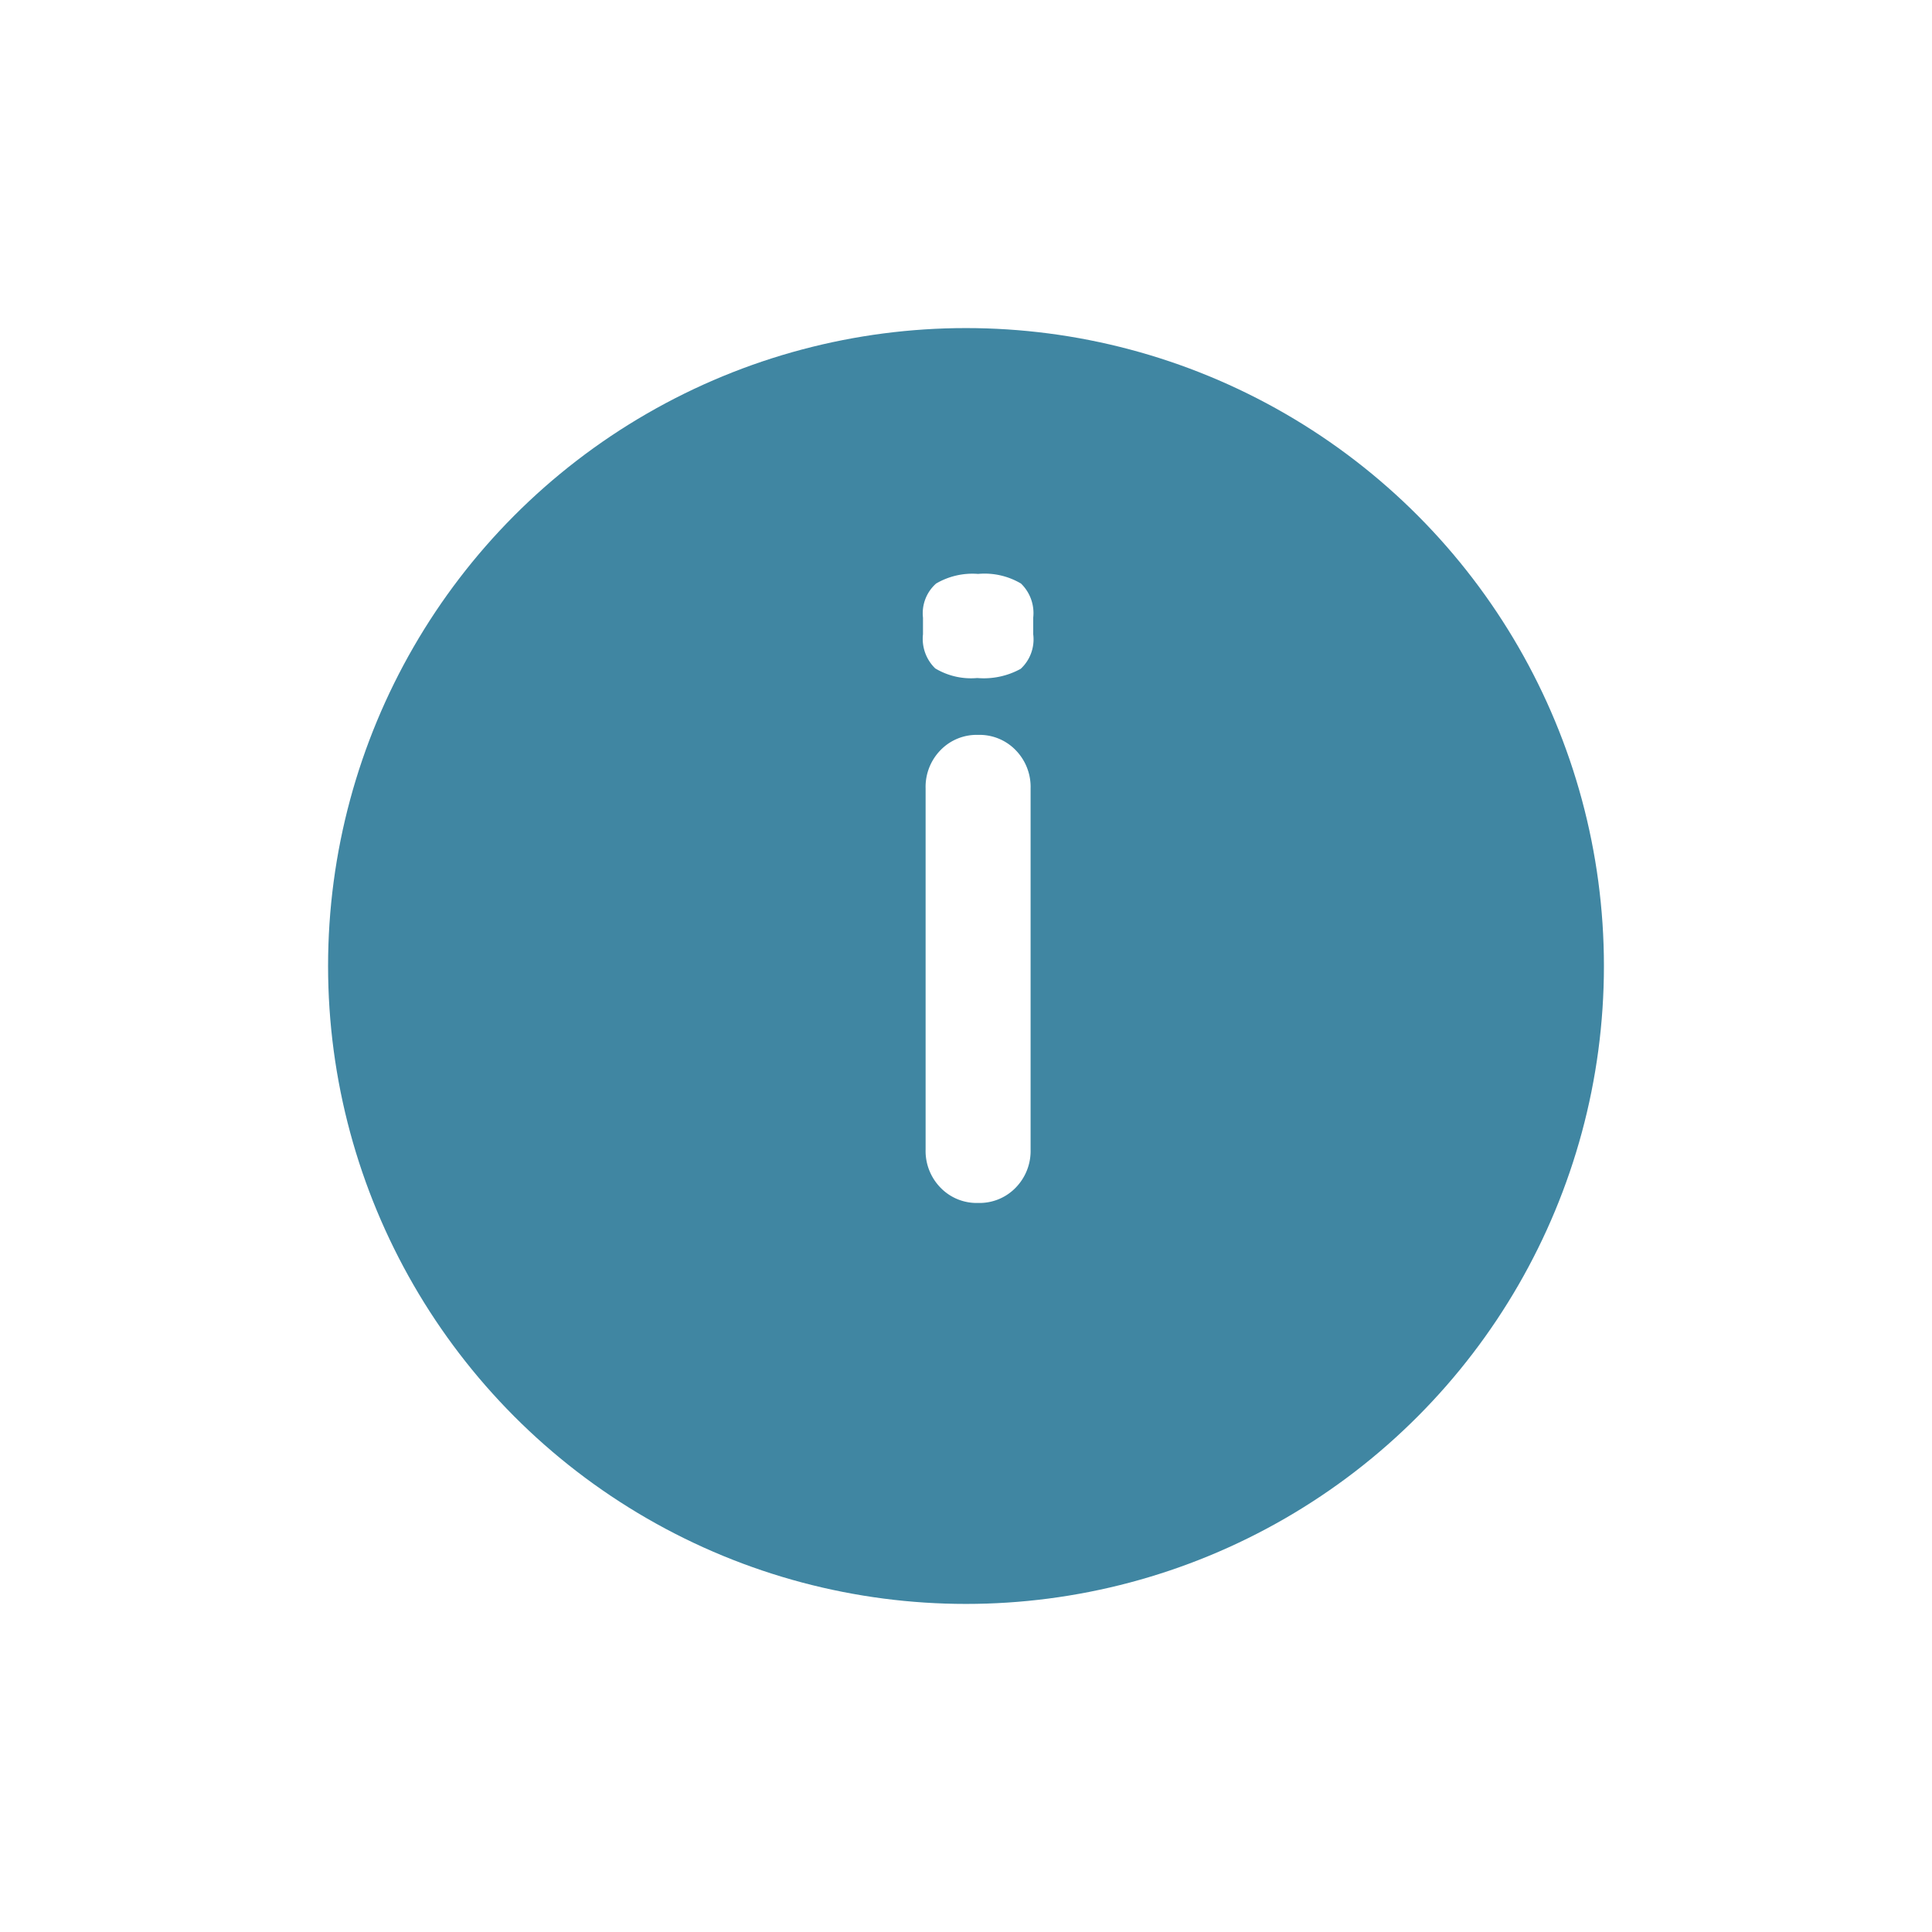 <svg xmlns="http://www.w3.org/2000/svg" xmlns:xlink="http://www.w3.org/1999/xlink" width="53" height="53" viewBox="0 0 53 53">
  <defs>
    <filter id="Ellipse_28" x="0" y="0" width="53" height="53" filterUnits="userSpaceOnUse">
      <feOffset dy="3" input="SourceAlpha"/>
      <feGaussianBlur stdDeviation="3" result="blur"/>
      <feFlood flood-opacity="0.161"/>
      <feComposite operator="in" in2="blur"/>
      <feComposite in="SourceGraphic"/>
    </filter>
  </defs>
  <g id="More_info" data-name="More info" transform="translate(-707 -1827)">
    <g transform="matrix(1, 0, 0, 1, 707, 1827)" filter="url(#Ellipse_28)">
      <circle id="Ellipse_28-2" data-name="Ellipse 28" cx="17.5" cy="17.5" r="17.5" transform="translate(9 6)" fill="#4086a2"/>
    </g>
    <path id="Path_446" data-name="Path 446" d="M4.272-1.464A1.439,1.439,0,0,1,3.864-.42,1.378,1.378,0,0,1,2.832,0,1.378,1.378,0,0,1,1.8-.42a1.439,1.439,0,0,1-.408-1.044v-9.912A1.439,1.439,0,0,1,1.8-12.42a1.378,1.378,0,0,1,1.032-.42,1.378,1.378,0,0,1,1.032.42,1.439,1.439,0,0,1,.408,1.044ZM2.808-14.4a1.907,1.907,0,0,1-1.152-.264A1.128,1.128,0,0,1,1.32-15.6v-.456a1.088,1.088,0,0,1,.36-.936,1.974,1.974,0,0,1,1.152-.264,1.959,1.959,0,0,1,1.176.264,1.128,1.128,0,0,1,.336.936v.456A1.1,1.1,0,0,1,4-14.652,2.1,2.1,0,0,1,2.808-14.4Z" transform="translate(731 1860)" fill="#fff"/>
  </g>
</svg>
